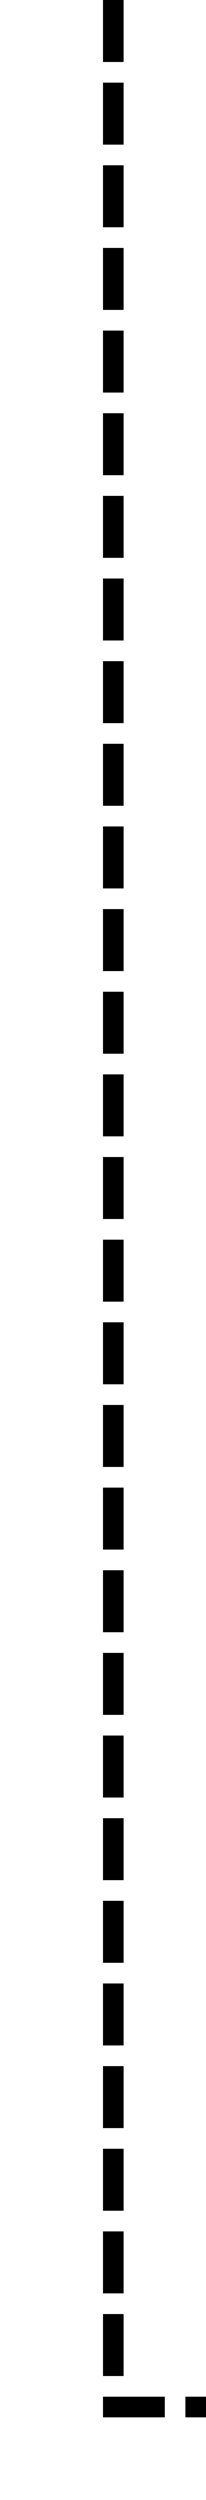 ﻿<?xml version="1.0" encoding="utf-8"?>
<svg version="1.1" xmlns:xlink="http://www.w3.org/1999/xlink" width="10px" height="121px" preserveAspectRatio="xMidYMin meet" viewBox="3165 1834  8 121" xmlns="http://www.w3.org/2000/svg">
  <path d="M 3169.5 1834  L 3169.5 1950.5  L 3350.5 1950.5  L 3350.5 1830.5  L 3284.5 1830.5  L 3284.5 1855  " stroke-width="1" stroke-dasharray="3,1" stroke="#000000" fill="none" />
  <path d="M 3278.2 1854  L 3284.5 1860  L 3290.8 1854  L 3278.2 1854  Z " fill-rule="nonzero" fill="#000000" stroke="none" />
</svg>